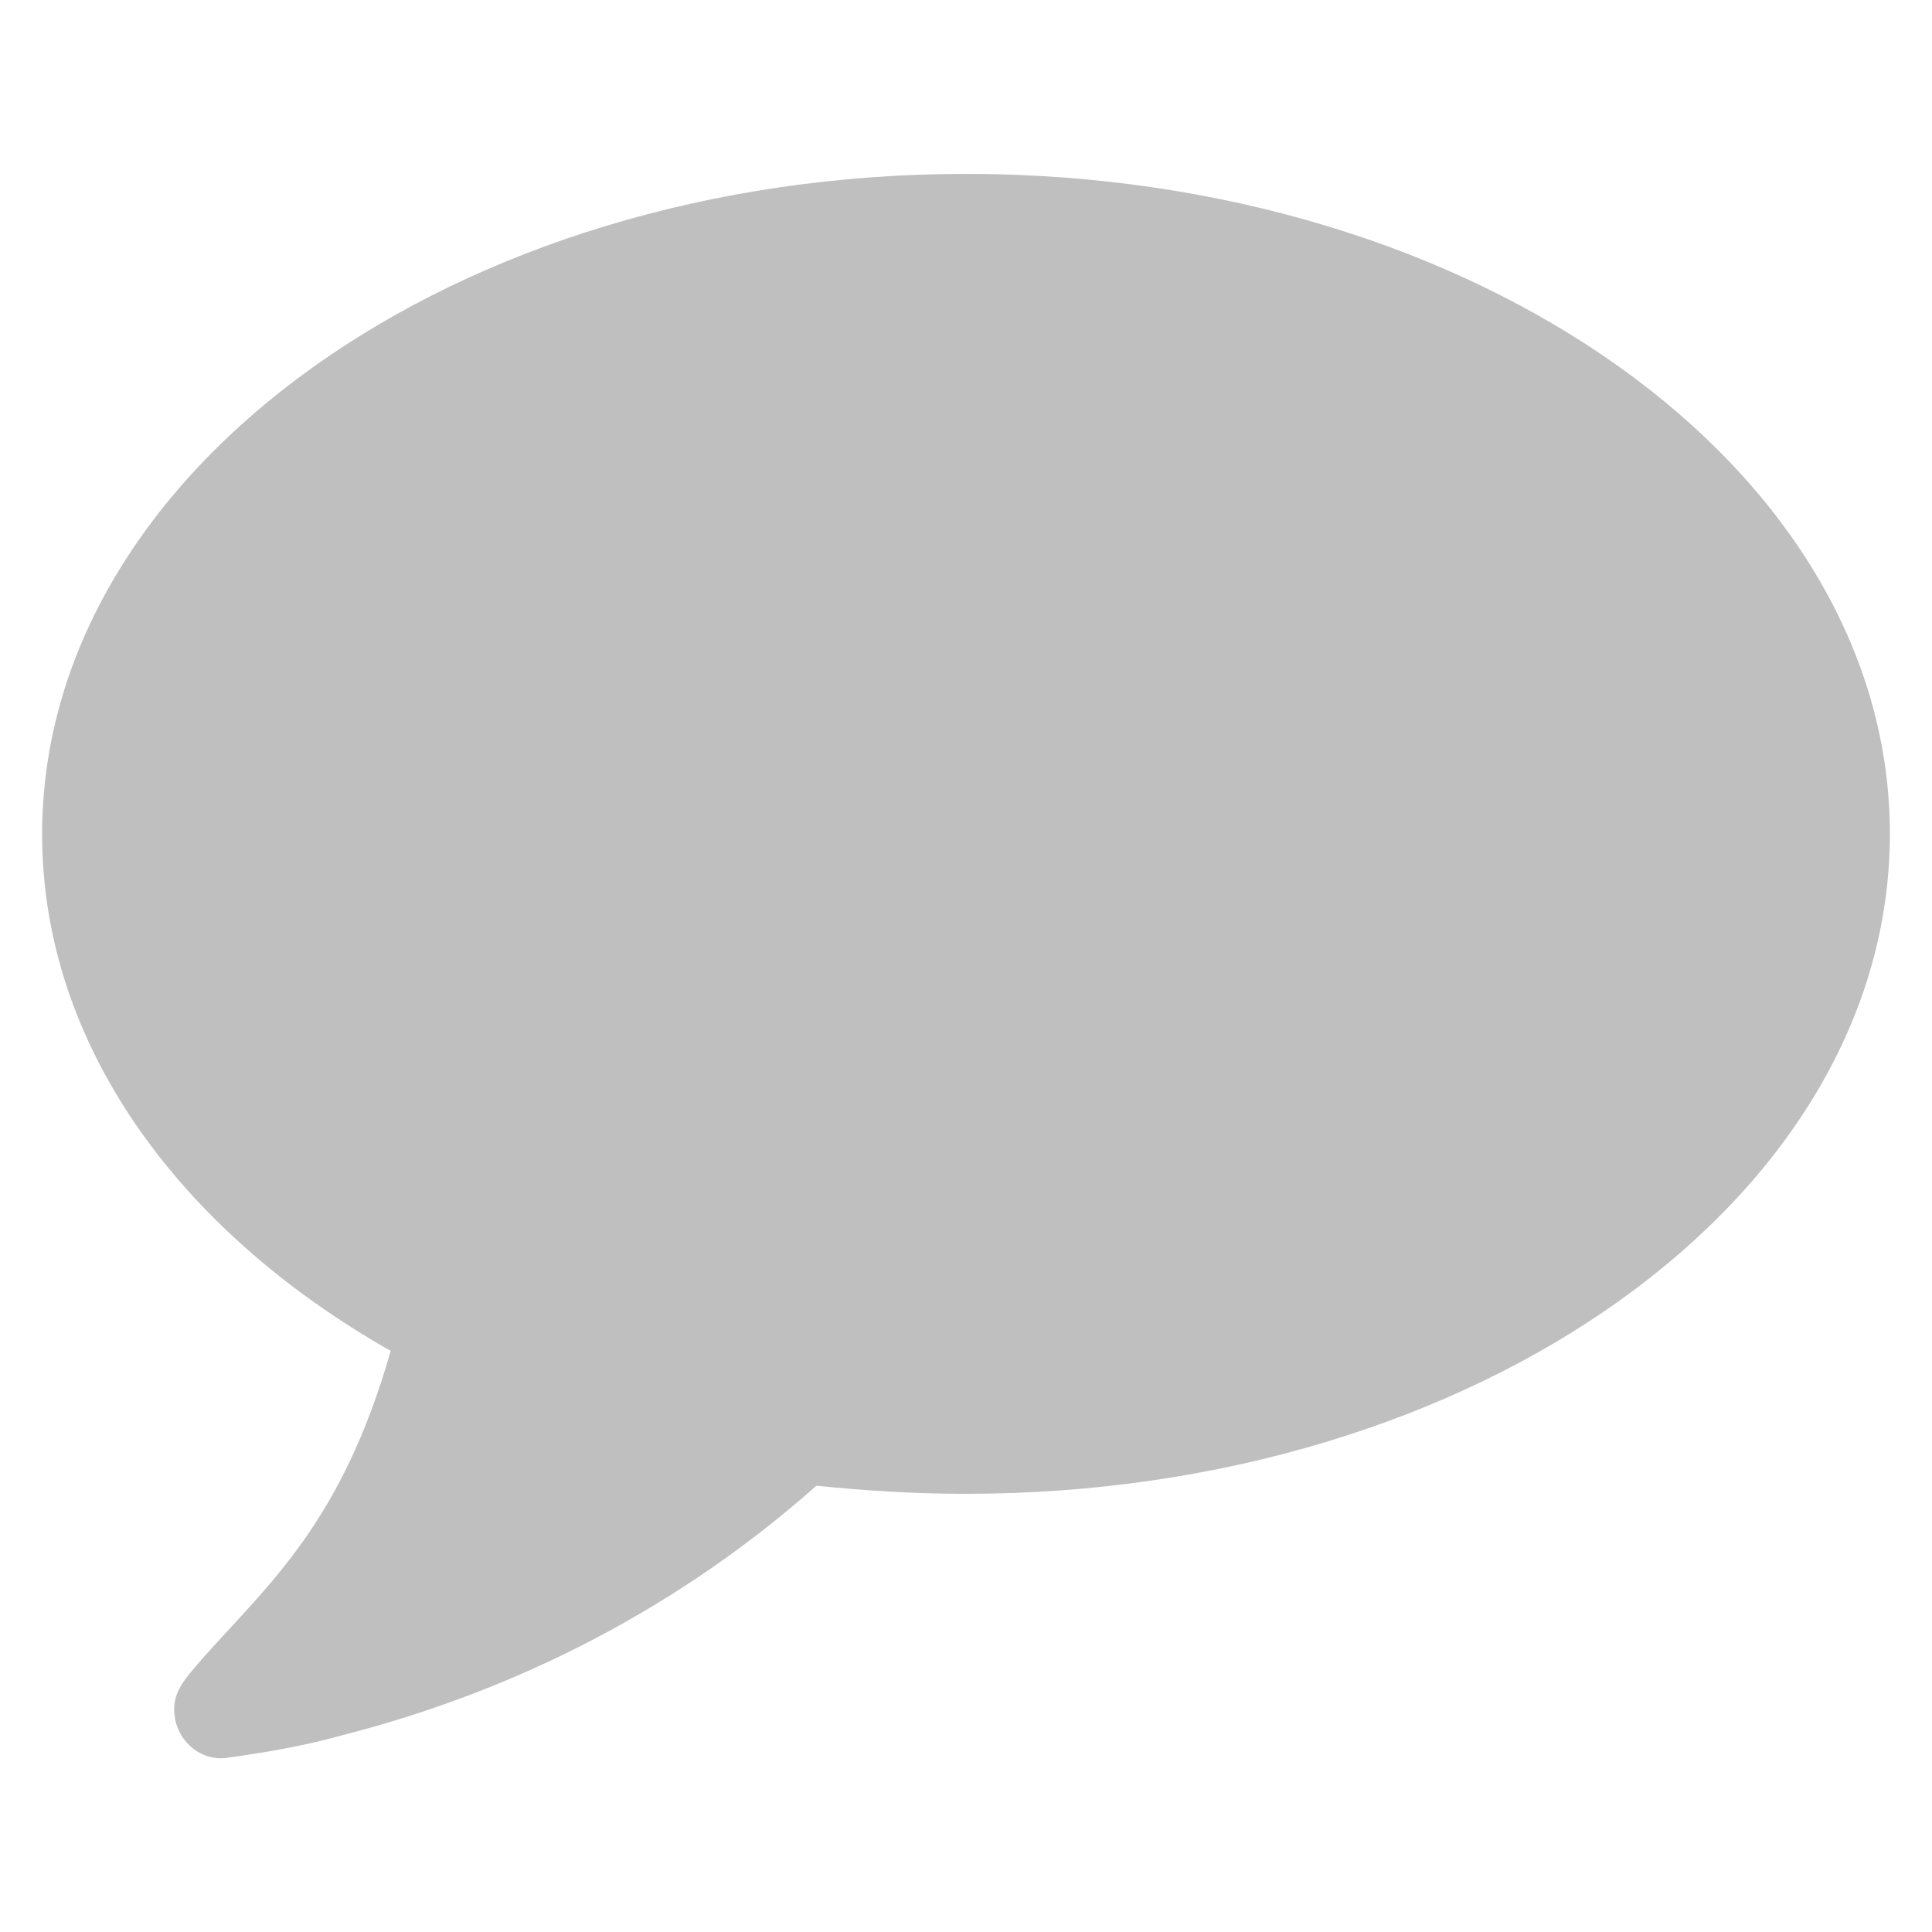 <?xml version="1.0" encoding="utf-8"?>
<!-- Generator: Adobe Illustrator 18.0.0, SVG Export Plug-In . SVG Version: 6.00 Build 0)  -->
<!DOCTYPE svg PUBLIC "-//W3C//DTD SVG 1.1//EN" "http://www.w3.org/Graphics/SVG/1.1/DTD/svg11.dtd">
<svg version="1.1" id="Layer_1" xmlns="http://www.w3.org/2000/svg" xmlns:xlink="http://www.w3.org/1999/xlink" x="0px" y="0px"
	 viewBox="0 0 500 500" enable-background="new 0 0 500 500" xml:space="preserve">
<g>
	<path fill="#BFBFBF" d="M250,386.6c-13.1,0-26.2-0.8-38.7-2.1c-35,31-76.6,52.8-122.8,64.6c-9.6,2.7-20,4.5-30.4,5.9
		c-5.9,0.5-11.5-3.7-12.8-10.1c0-0.3,0-0.3,0-0.3c-1.3-6.7,3.2-10.7,7.2-15.5c16.8-18.9,36-35,48.6-79.5
		c-55-31.2-90.2-79.5-90.2-133.7C10.9,121.6,117.9,45,250,45s239.1,76.3,239.1,170.8S382.1,386.6,250,386.6z"/>
</g>
</svg>
